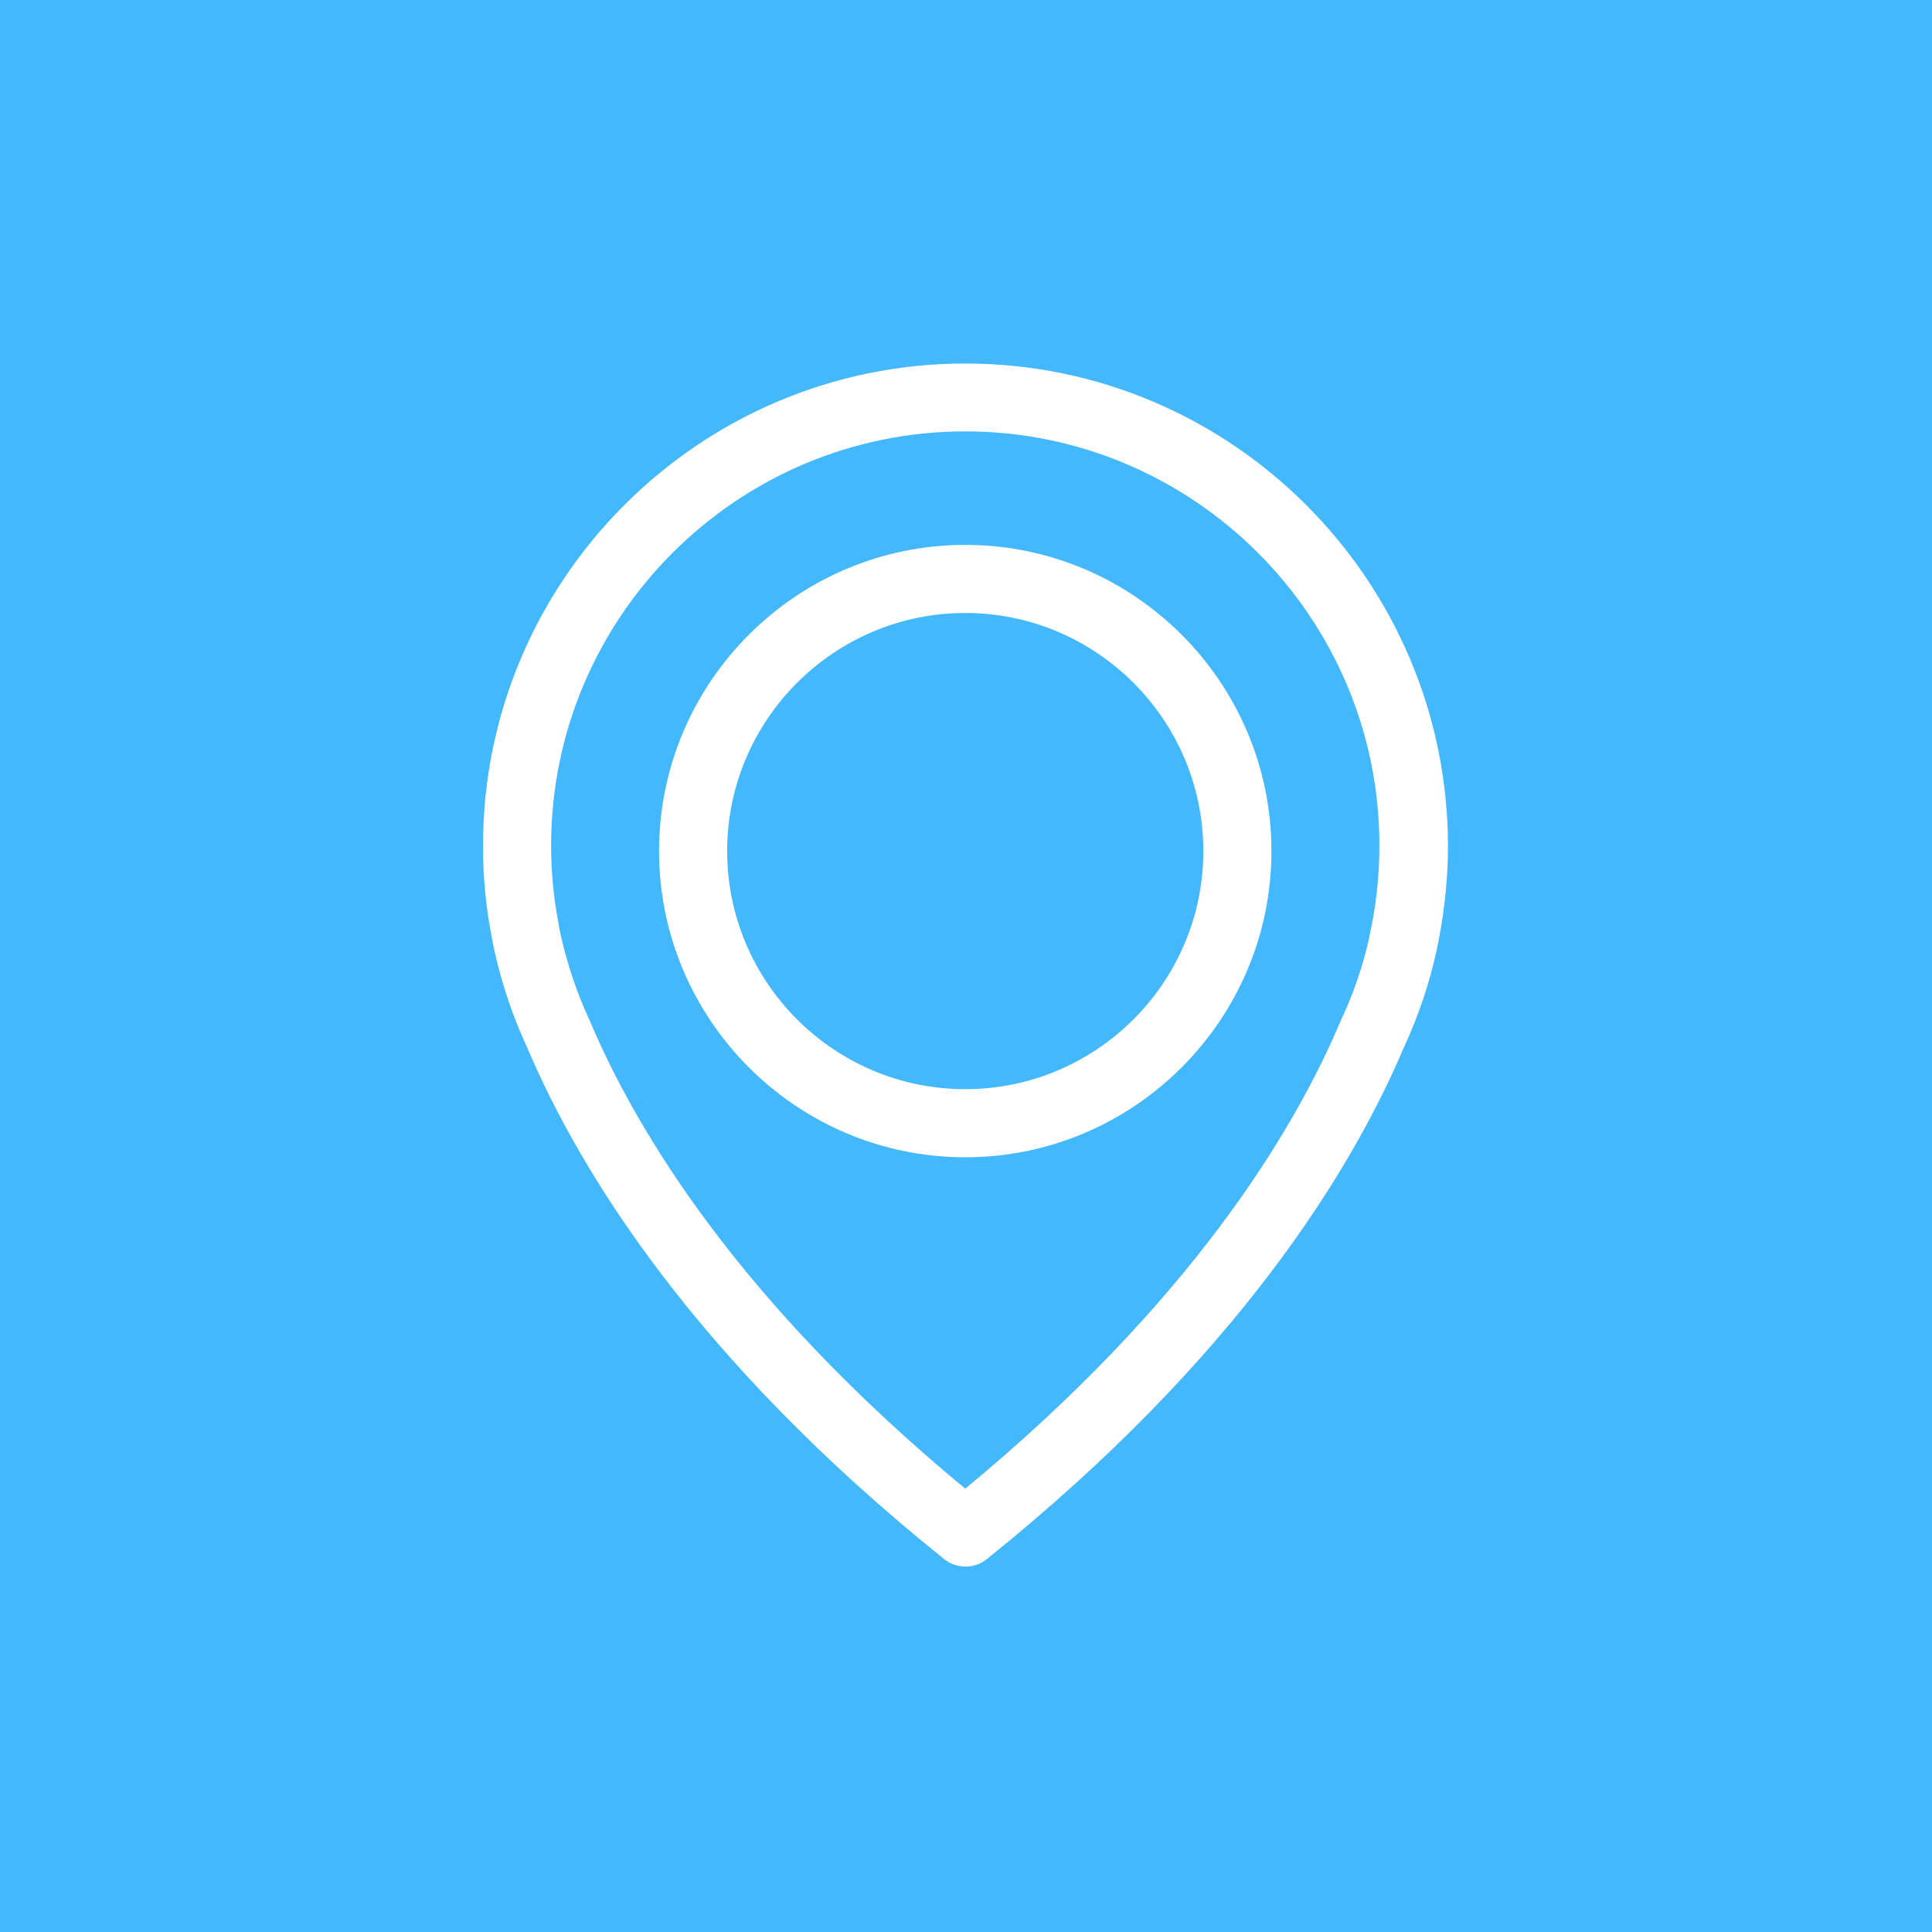 <svg width="32px" height="32px" viewBox="0 0 32 32" version="1.1" xmlns="http://www.w3.org/2000/svg" xmlns:xlink="http://www.w3.org/1999/xlink">
    <g stroke="none" stroke-width="1" fill="none" fill-rule="evenodd">
        <g transform="translate(-135, -281)">
            <g transform="translate(135, 281)">
                <rect fill="#44B8FD" x="0" y="0" width="32" height="32"></rect>
                <g transform="translate(8, 6)" fill="#FFFFFF">
                    <path d="M7.988,0.021 C3.584,0.021 0,3.605 0,8.008 C0,8.51 0.046,9.015 0.142,9.508 C0.146,9.537 0.163,9.625 0.196,9.776 C0.317,10.314 0.497,10.845 0.731,11.35 C1.592,13.377 3.484,16.489 7.636,19.822 C7.741,19.906 7.866,19.948 7.992,19.948 C8.117,19.948 8.242,19.906 8.347,19.822 C12.495,16.489 14.392,13.377 15.252,11.35 C15.486,10.845 15.666,10.318 15.787,9.776 C15.82,9.625 15.837,9.537 15.841,9.508 C15.933,9.015 15.983,8.51 15.983,8.008 C15.975,3.605 12.391,0.021 7.988,0.021 L7.988,0.021 Z M14.722,9.312 C14.722,9.32 14.717,9.328 14.717,9.337 C14.713,9.358 14.701,9.42 14.68,9.516 L14.68,9.525 C14.576,9.993 14.421,10.448 14.216,10.887 C14.212,10.891 14.212,10.899 14.208,10.903 C13.427,12.754 11.714,15.578 7.988,18.657 C4.261,15.578 2.548,12.754 1.767,10.903 C1.763,10.899 1.763,10.891 1.759,10.887 C1.558,10.452 1.404,9.993 1.295,9.525 L1.295,9.516 C1.27,9.42 1.262,9.358 1.257,9.337 C1.257,9.328 1.253,9.32 1.253,9.308 C1.17,8.877 1.128,8.443 1.128,8.004 C1.128,4.223 4.207,1.145 7.988,1.145 C11.768,1.145 14.847,4.223 14.847,8.004 C14.847,8.447 14.805,8.886 14.722,9.312 L14.722,9.312 Z"></path>
                    <path d="M7.988,3.025 C5.193,3.025 2.916,5.301 2.916,8.096 C2.916,10.891 5.193,13.168 7.988,13.168 C10.782,13.168 13.059,10.891 13.059,8.096 C13.059,5.301 10.782,3.025 7.988,3.025 L7.988,3.025 Z M7.988,12.04 C5.811,12.04 4.044,10.268 4.044,8.096 C4.044,5.924 5.815,4.153 7.988,4.153 C10.16,4.153 11.931,5.924 11.931,8.096 C11.931,10.268 10.164,12.04 7.988,12.04 L7.988,12.04 Z"></path>
                </g>
            </g>
        </g>
    </g>
</svg>